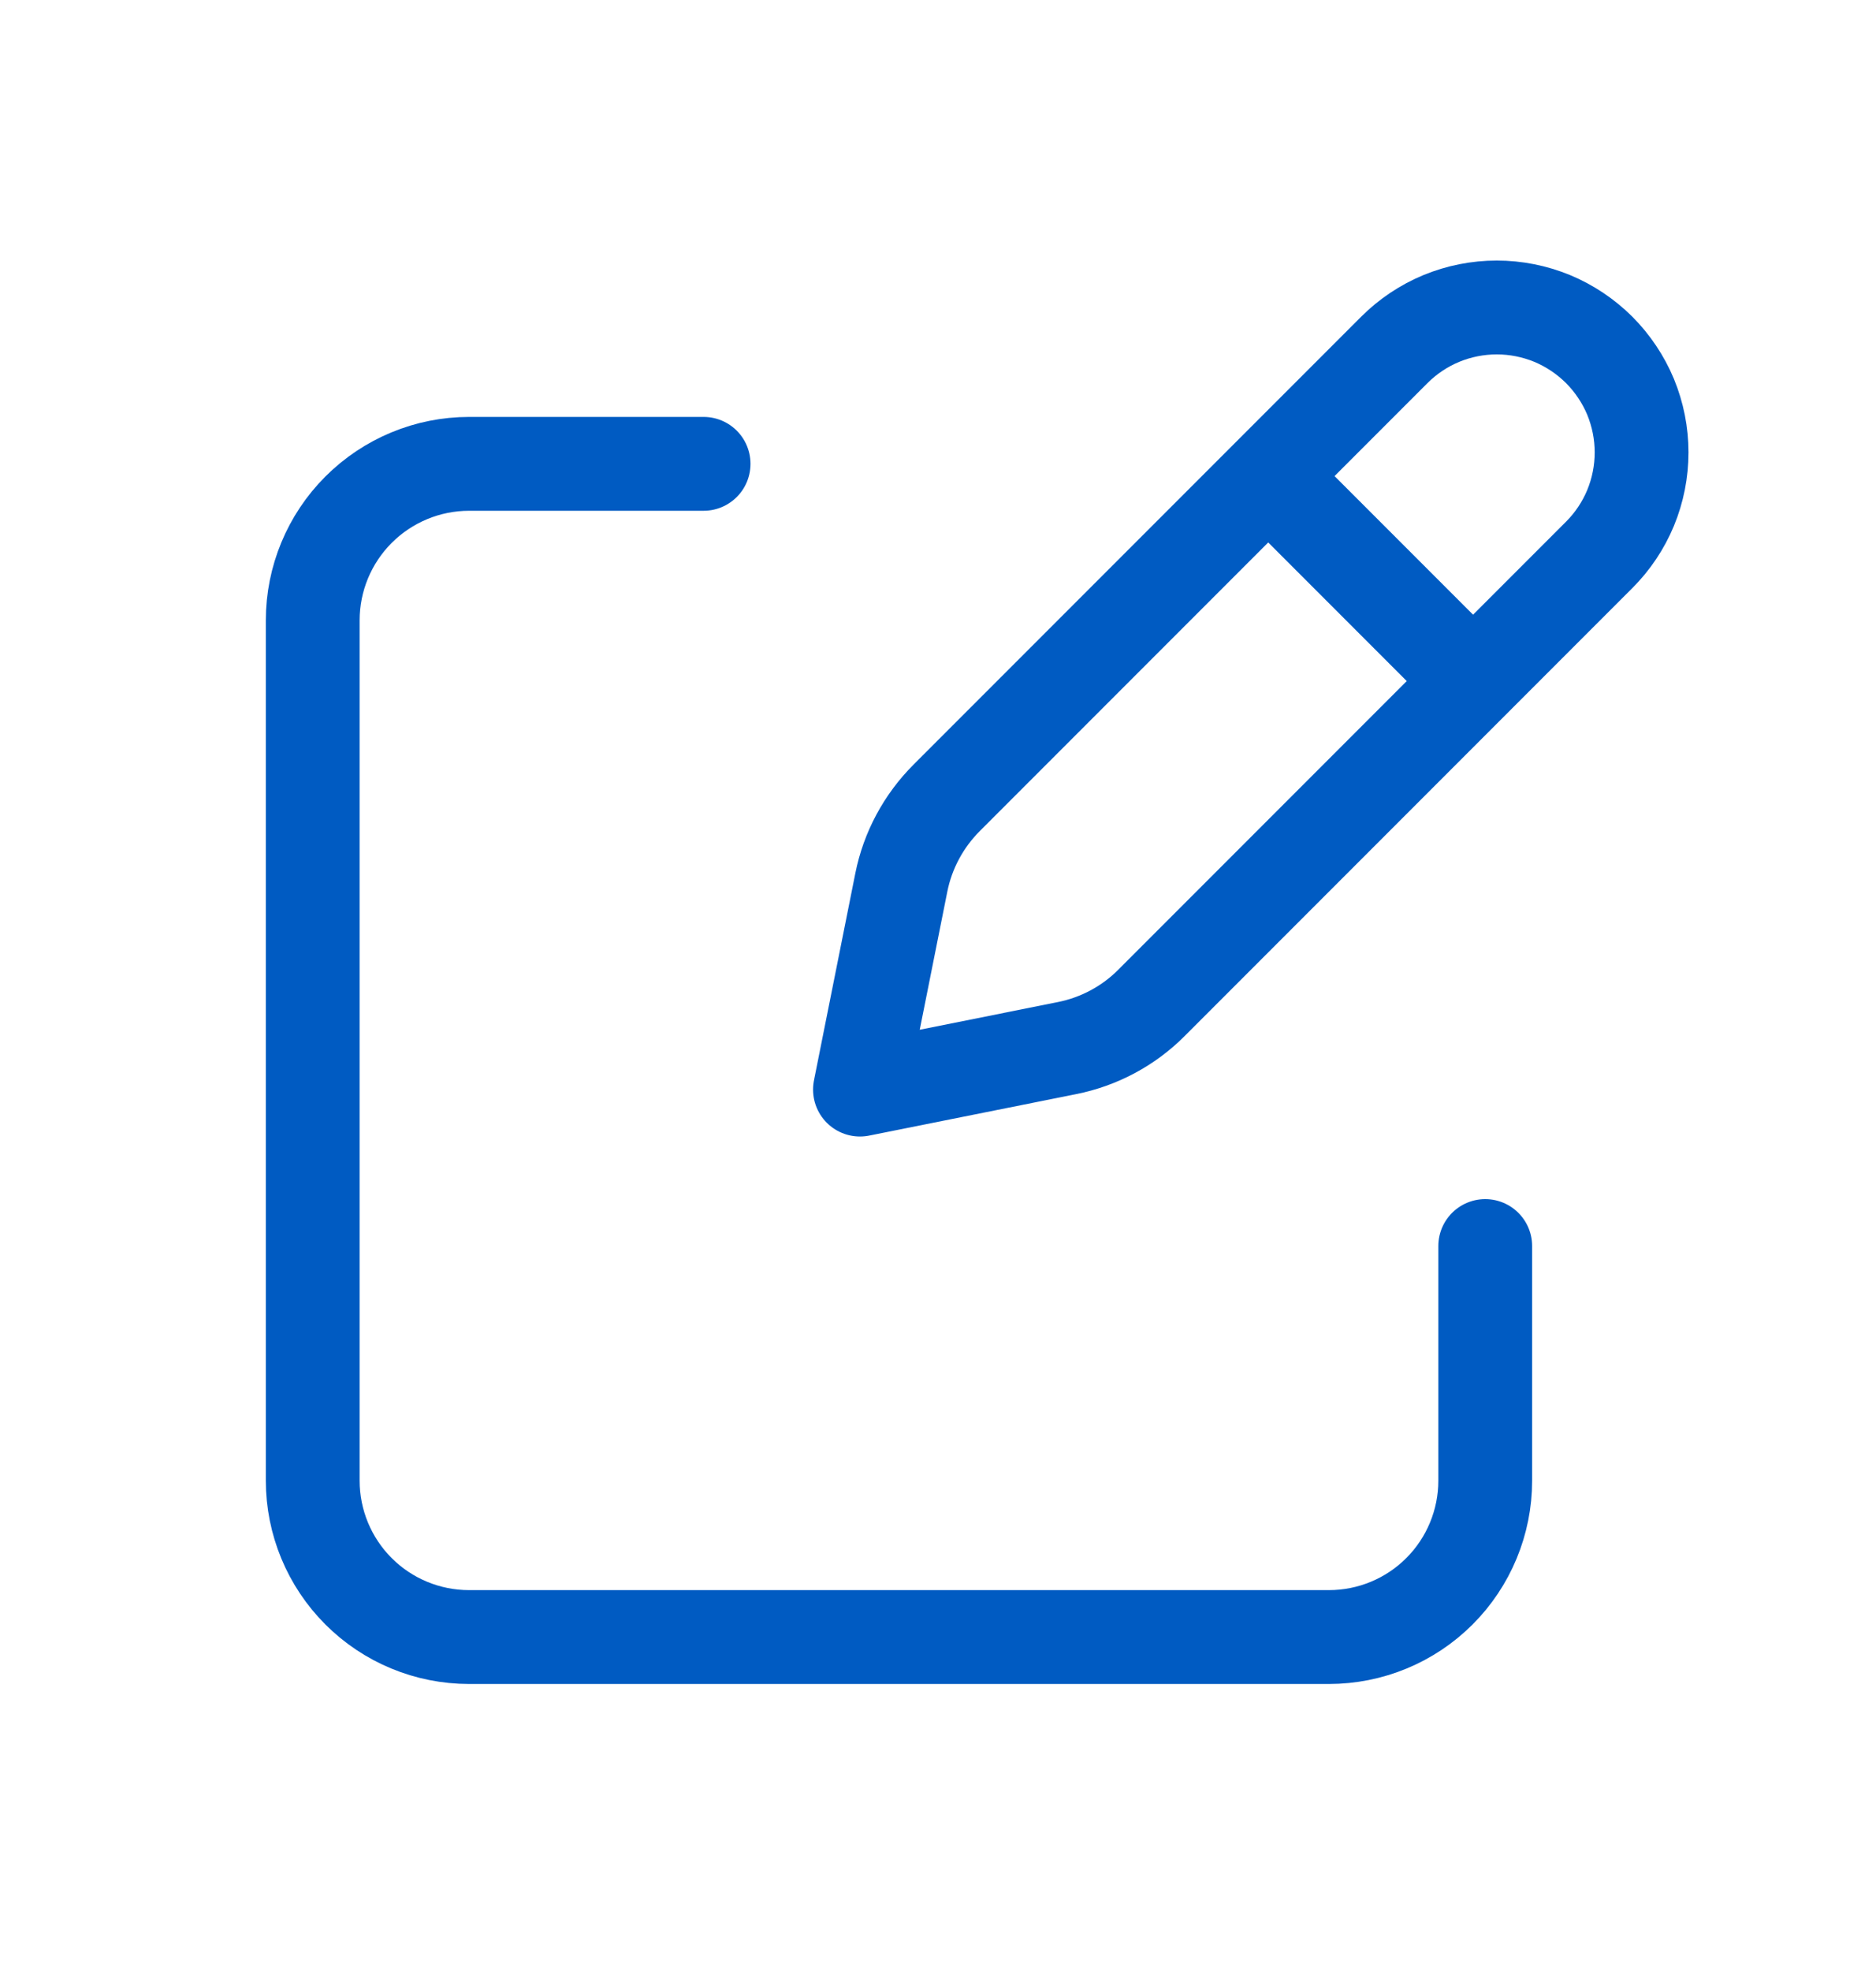 <svg width="20" height="21" viewBox="0 0 20 21" fill="none" xmlns="http://www.w3.org/2000/svg">
<path d="M13.73 5.282L15.495 7.047L13.73 5.282ZM14.865 3.728L10.092 8.501C9.846 8.747 9.677 9.061 9.609 9.402L9.168 11.609L11.375 11.167C11.716 11.099 12.03 10.932 12.276 10.685L17.049 5.912C17.192 5.769 17.306 5.599 17.384 5.411C17.461 5.224 17.501 5.023 17.501 4.82C17.501 4.617 17.461 4.417 17.384 4.229C17.306 4.042 17.192 3.872 17.049 3.728C16.905 3.585 16.735 3.471 16.548 3.393C16.36 3.316 16.16 3.276 15.957 3.276C15.754 3.276 15.553 3.316 15.366 3.393C15.178 3.471 15.008 3.585 14.865 3.728V3.728Z" stroke="#005BC2" stroke-linecap="round" stroke-linejoin="round"/>
<path d="M15.834 13.276V15.776C15.834 16.218 15.658 16.642 15.346 16.954C15.033 17.267 14.609 17.442 14.167 17.442H5.001C4.559 17.442 4.135 17.267 3.822 16.954C3.51 16.642 3.334 16.218 3.334 15.776V6.609C3.334 6.167 3.51 5.743 3.822 5.431C4.135 5.118 4.559 4.942 5.001 4.942H7.501" stroke="#005BC2" stroke-linecap="round" stroke-linejoin="round"/>
</svg>
